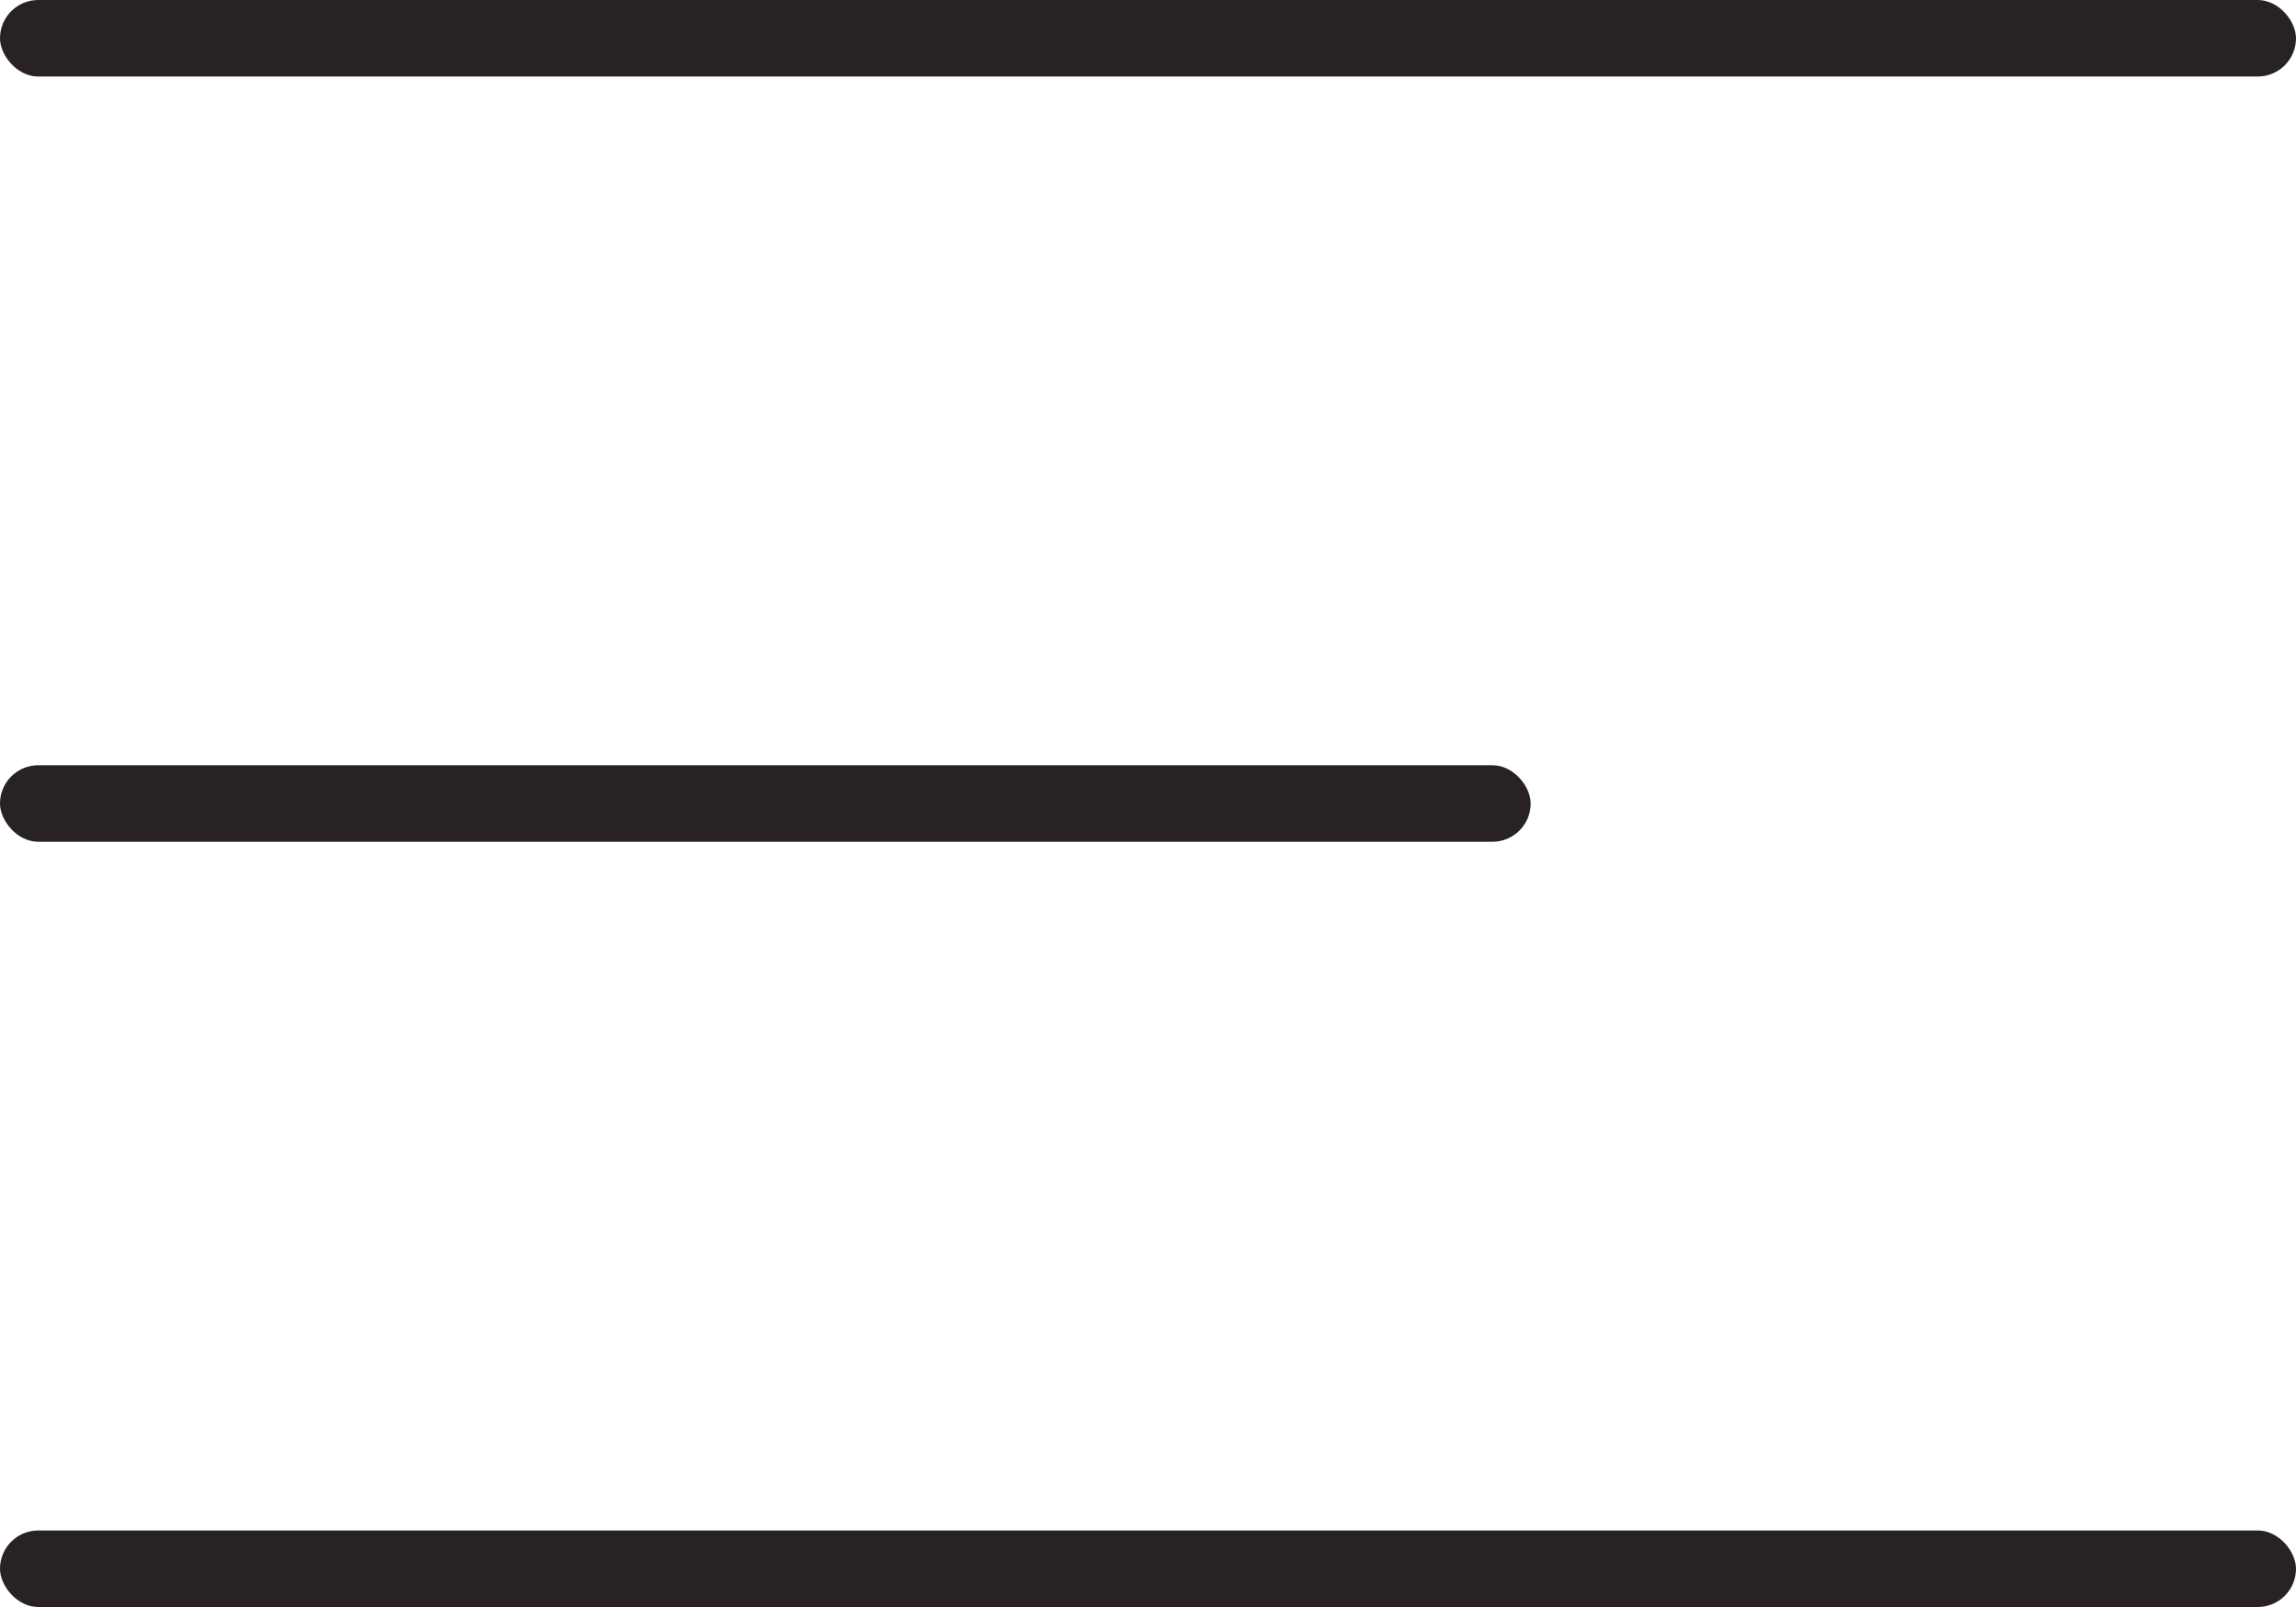 <svg width="30" height="21" viewBox="0 0 30 21" fill="none" xmlns="http://www.w3.org/2000/svg">
<rect width="30" height="1" rx="0.5" fill="#282222"/>
<rect y="10" width="20" height="1" rx="0.5" fill="#282222"/>
<rect y="20" width="30" height="1" rx="0.5" fill="#282222"/>
</svg>
